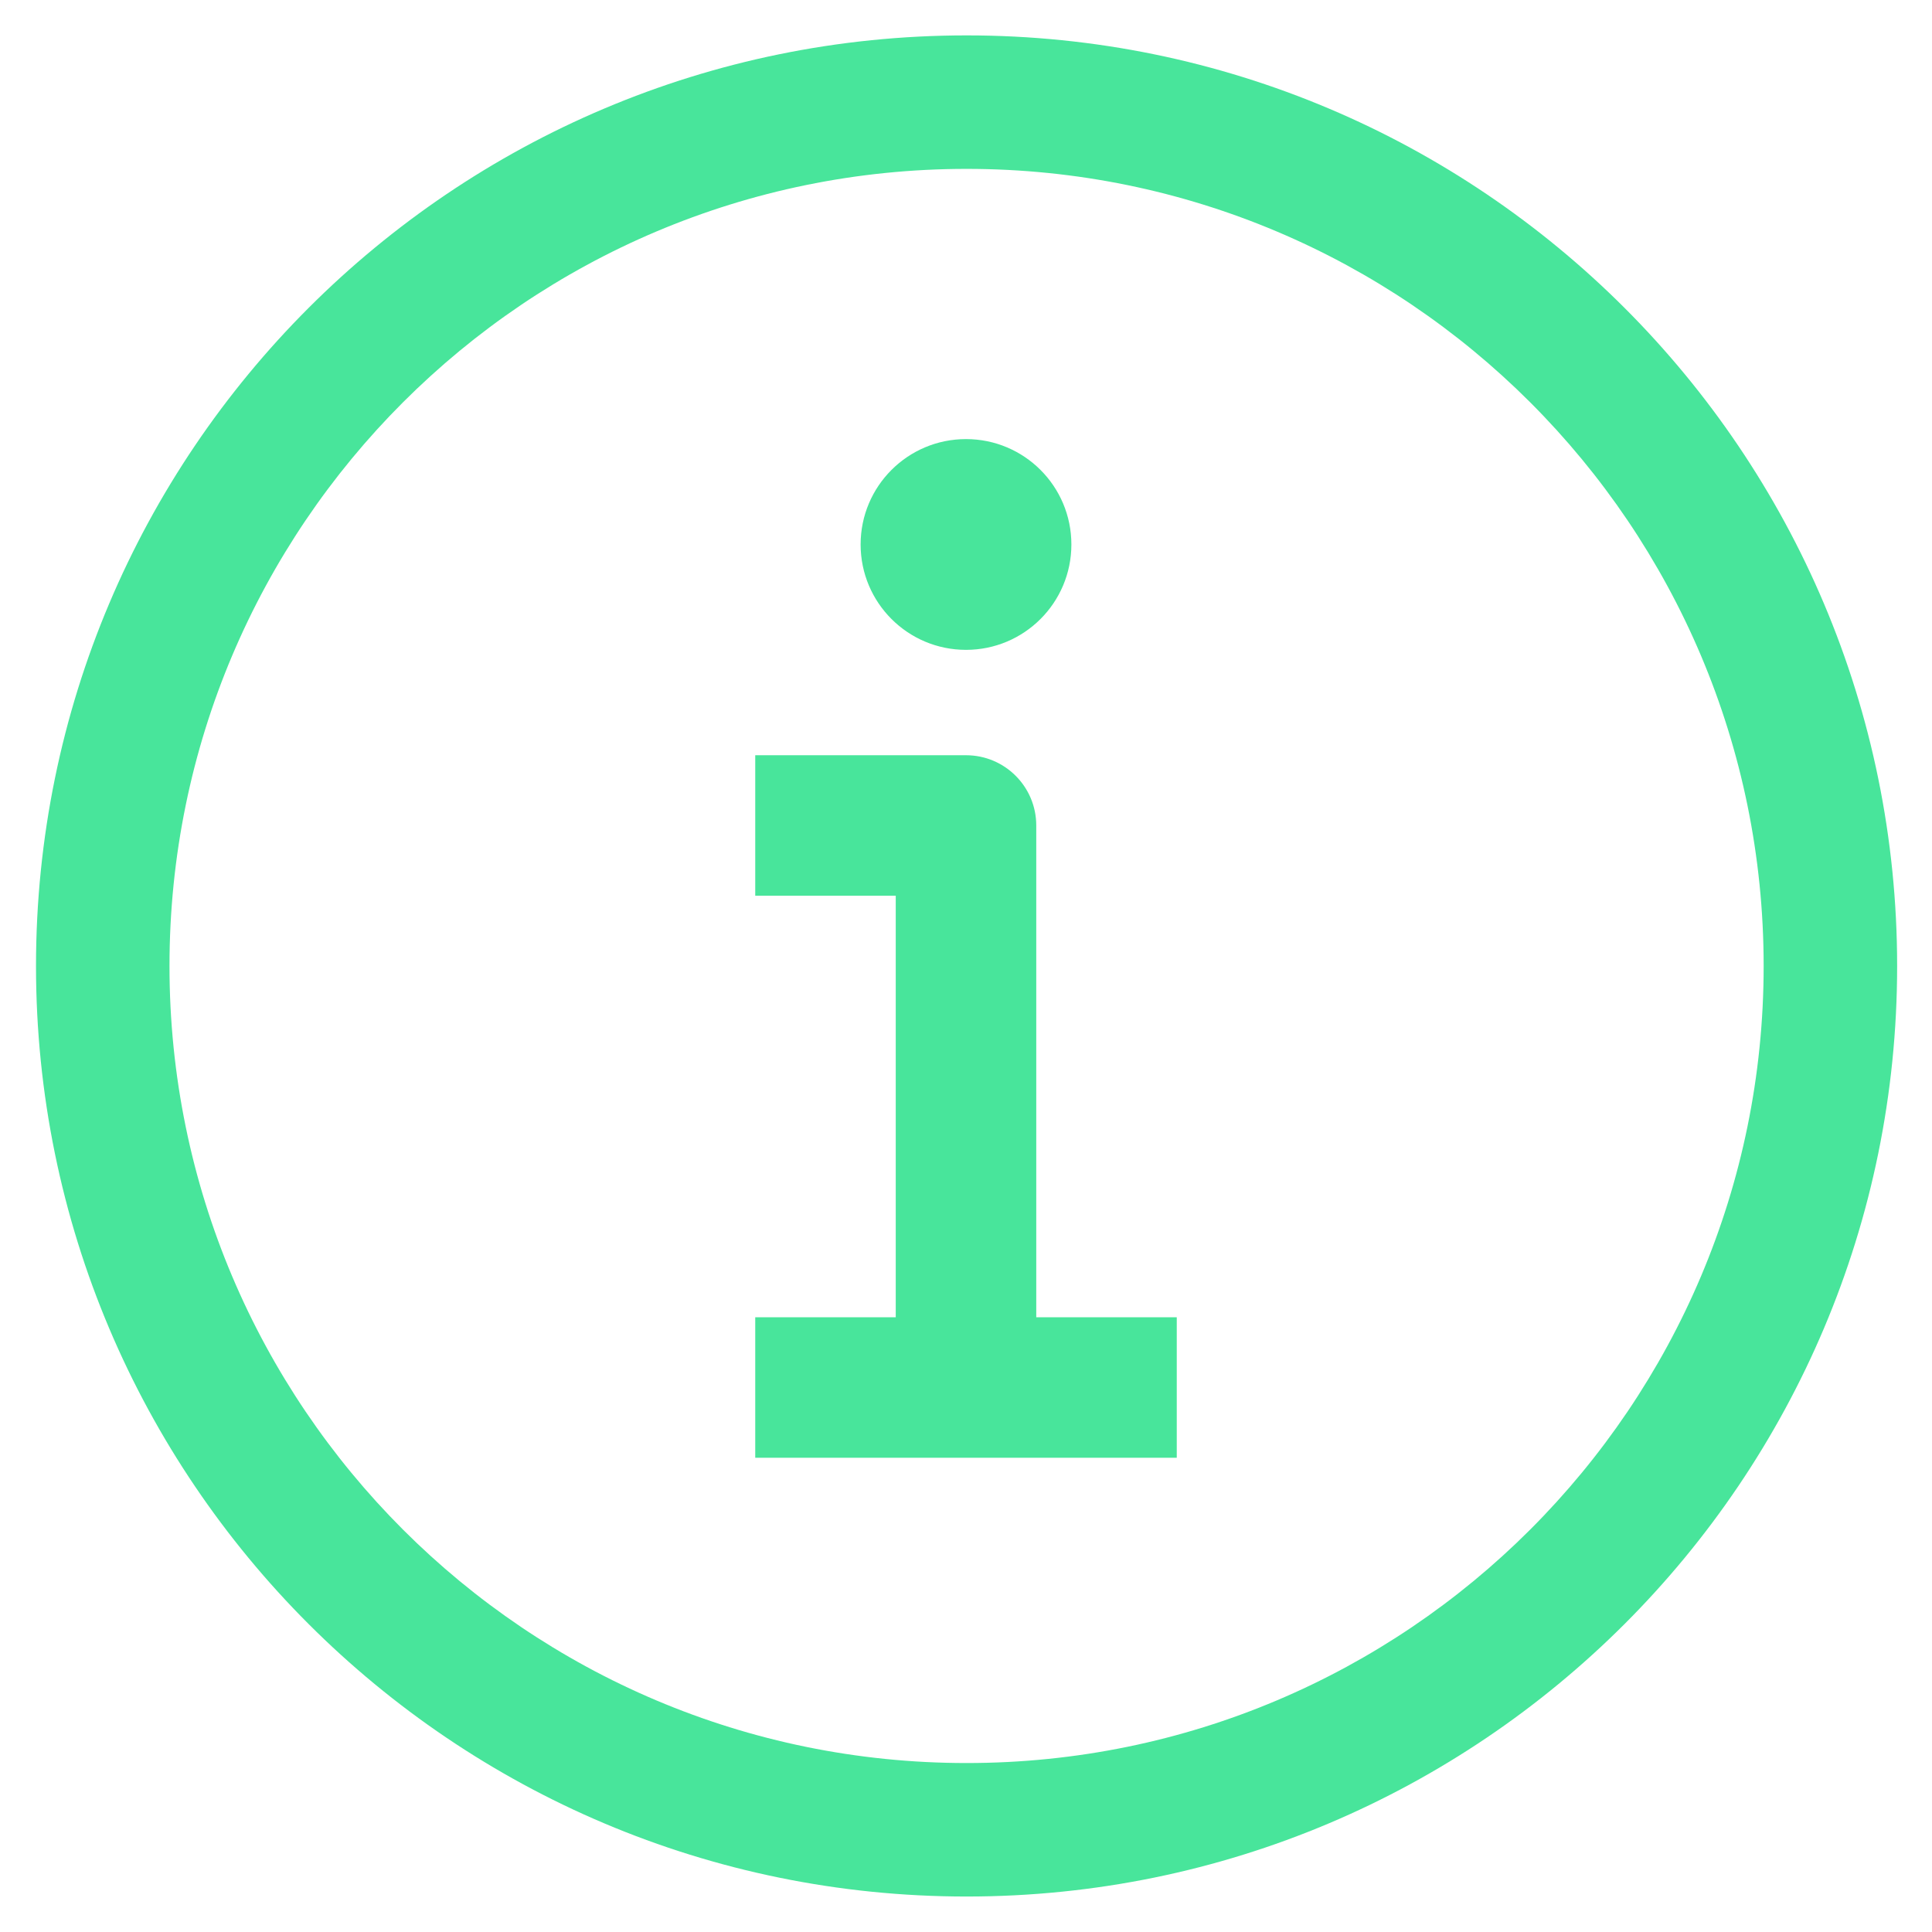 <svg width="22" height="22" viewBox="0 0 22 22" fill="none" xmlns="http://www.w3.org/2000/svg">
<path fill-rule="evenodd" clip-rule="evenodd" d="M11.007 0.403C5.154 0.403 0.41 5.147 0.41 11C0.41 16.852 5.154 21.596 11.007 21.596C16.859 21.596 21.603 16.852 21.603 11C21.603 5.147 16.859 0.403 11.007 0.403ZM1.93 11C1.93 5.987 5.994 1.923 11.007 1.923C16.02 1.923 20.083 5.987 20.083 11C20.083 16.012 16.02 20.076 11.007 20.076C5.994 20.076 1.93 16.012 1.93 11ZM12.2 6.2C12.2 6.863 11.663 7.4 11 7.4C10.337 7.4 9.8 6.863 9.8 6.2C9.8 5.537 10.337 5 11 5C11.663 5 12.2 5.537 12.2 6.2ZM8.6 8.6H9.4H11C11.442 8.6 11.8 8.958 11.8 9.4V15H12.6H13.4V16.6H12.6H11H9.4H8.6V15H9.4H10.2V10.2H9.4H8.6V8.6Z" fill="#48E59B"/>
</svg>
